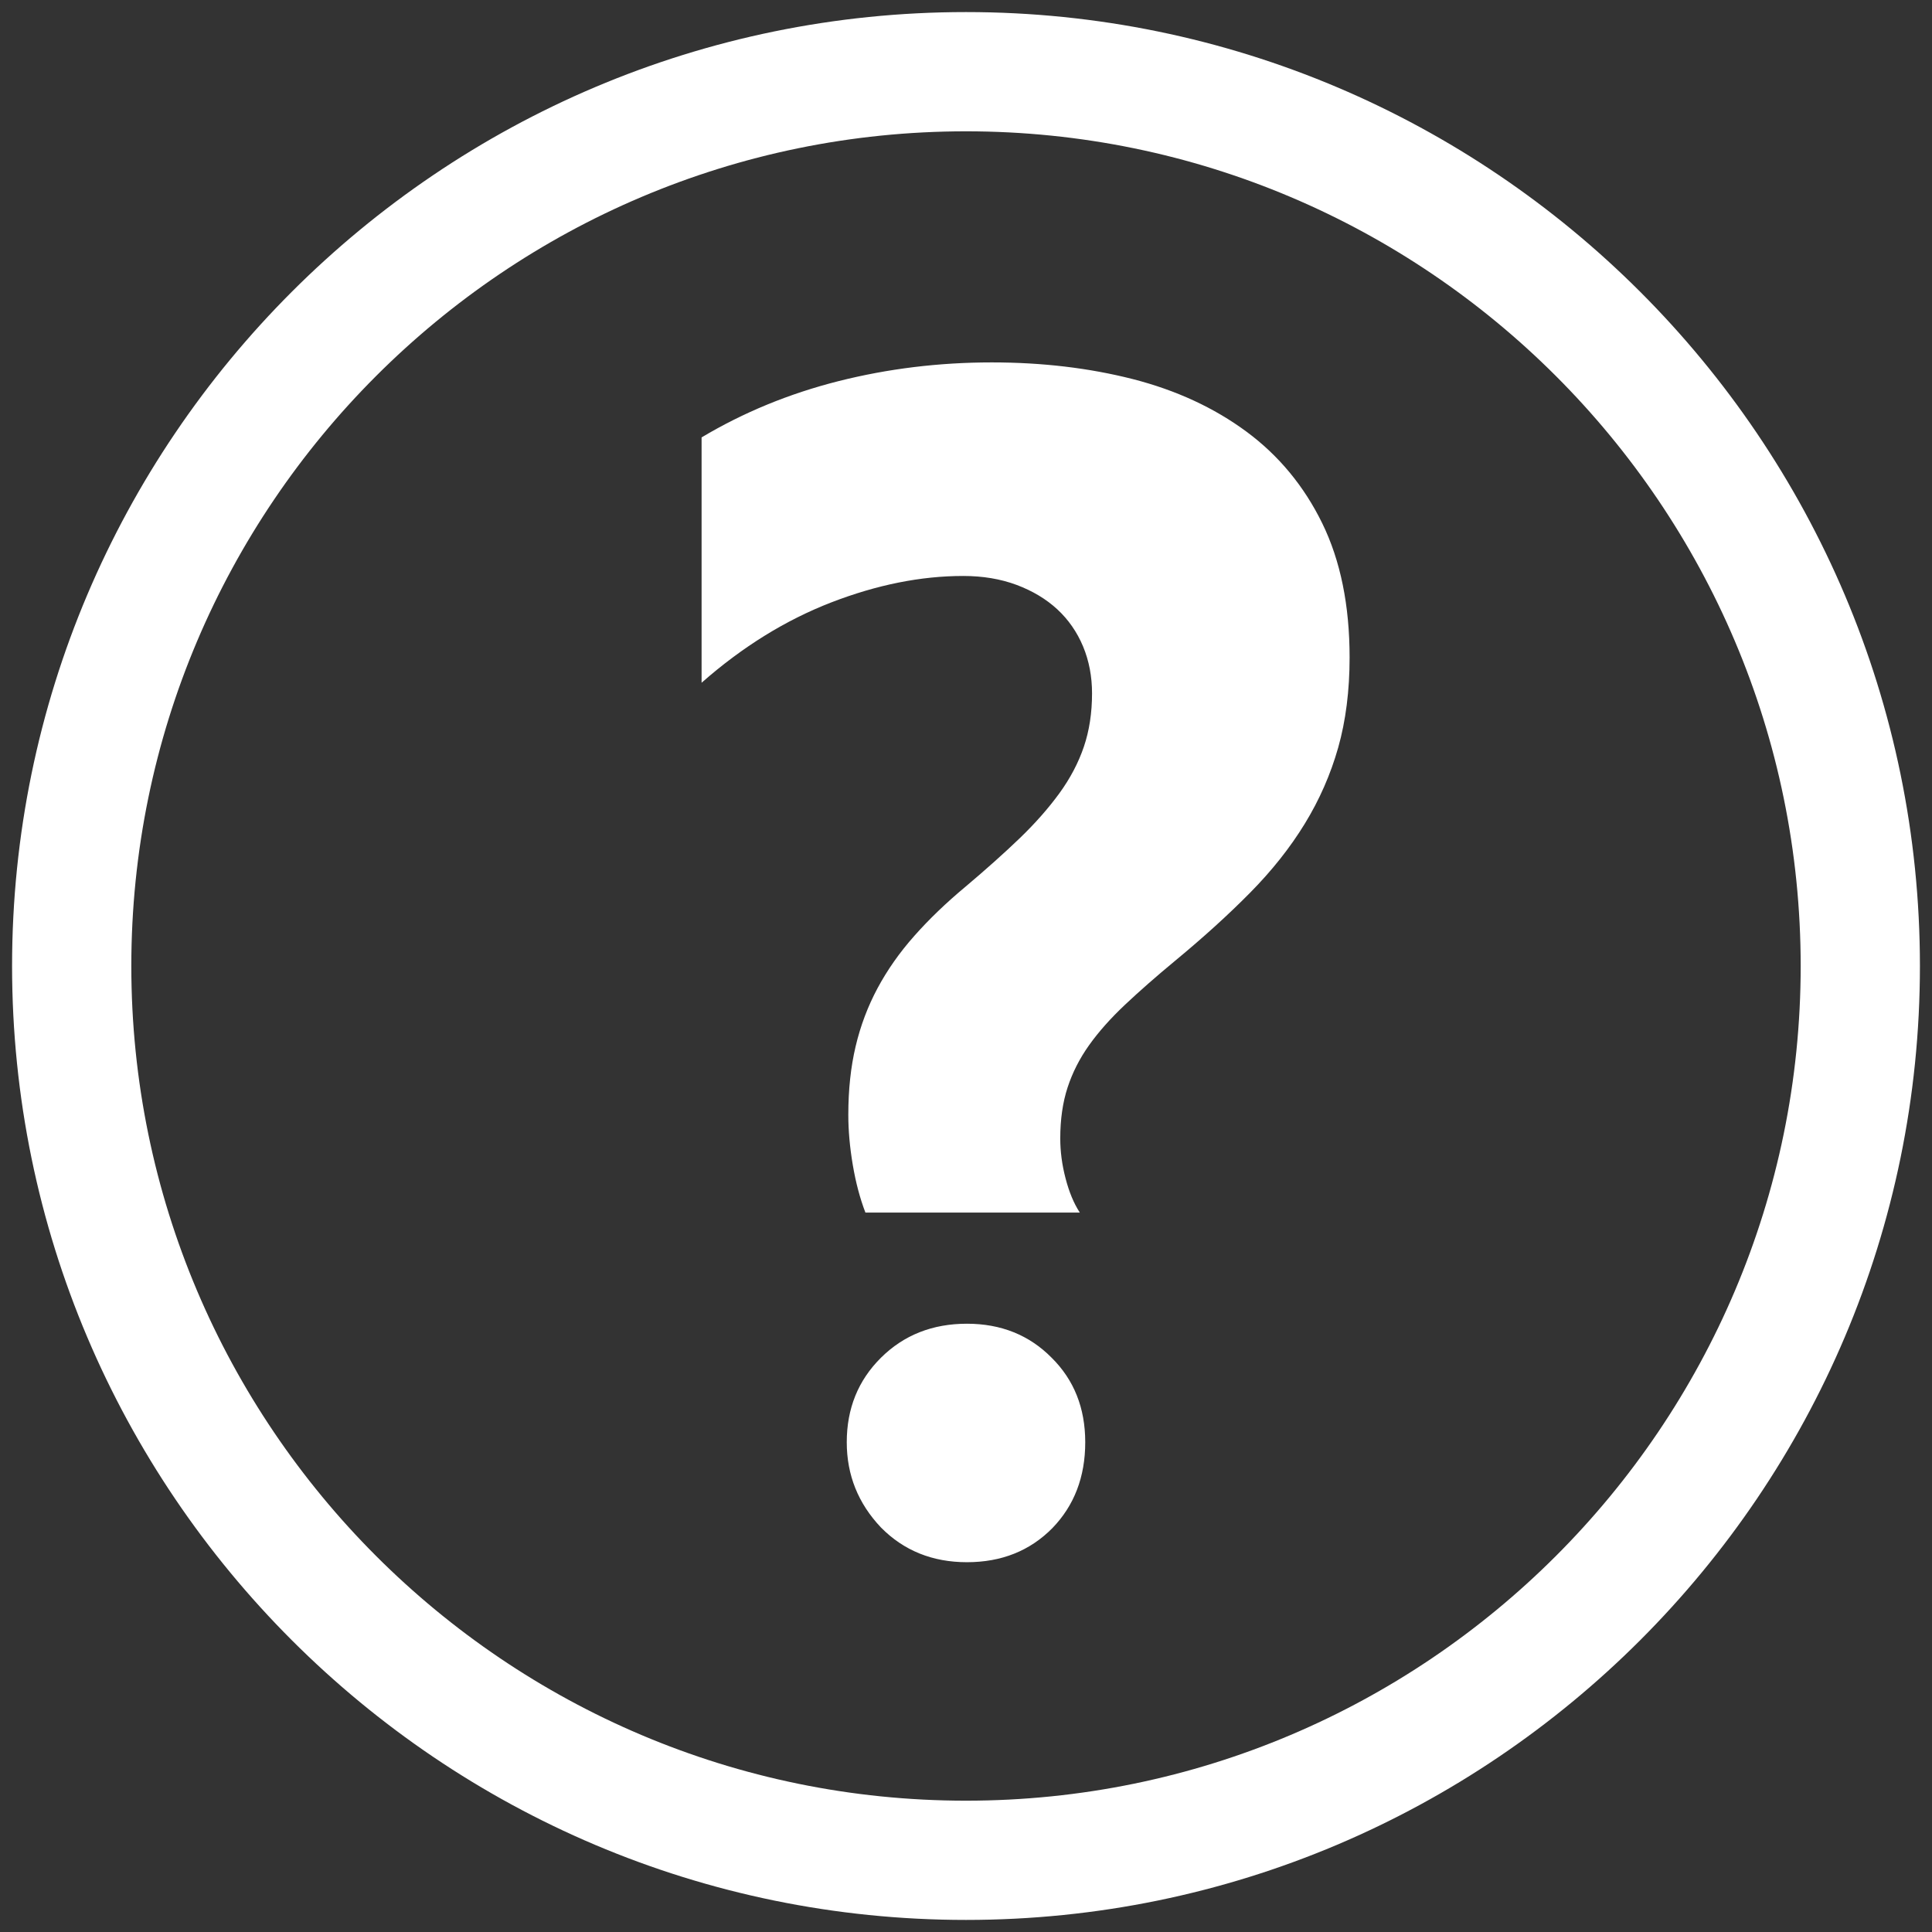 <?xml version="1.0" encoding="utf-8"?>
<svg xmlns="http://www.w3.org/2000/svg" height="256" width="256" viewBox="0 0 256 256">
  <rect x="0" y="0" width="256" height="256" fill="#333333" stroke="none"/>
  <g>
    <path id="path1" transform="rotate(0,128,128) translate(1.6,1.6) scale(7.9,7.9)  " fill="#FFFFFF" d="M16.016,22C16.587,22 17.06,22.19 17.436,22.57 17.812,22.942 18,23.414 18,23.988 18,24.57 17.815,25.051 17.447,25.43 17.071,25.81 16.594,26 16.016,26 15.438,26 14.957,25.806 14.574,25.418 14.191,25.014 14,24.538 14,23.988 14,23.422 14.191,22.95 14.574,22.57 14.957,22.19 15.438,22 16.016,22z M16.432,5.876C17.28,5.876 18.068,5.97 18.798,6.156 19.527,6.343 20.162,6.637 20.705,7.038 21.247,7.439 21.671,7.952 21.976,8.576 22.281,9.201 22.434,9.95 22.434,10.825 22.434,11.381 22.37,11.885 22.243,12.336 22.115,12.787 21.928,13.213 21.682,13.614 21.436,14.016 21.131,14.4 20.766,14.77 20.402,15.139 19.982,15.52 19.509,15.911 19.189,16.176 18.909,16.422 18.668,16.649 18.426,16.877 18.225,17.103 18.066,17.326 17.906,17.55 17.786,17.787 17.704,18.037 17.622,18.288 17.581,18.573 17.581,18.892 17.581,19.11 17.61,19.334 17.67,19.562 17.729,19.79 17.808,19.981 17.909,20.136L14.313,20.136C14.222,19.899 14.151,19.632 14.101,19.336 14.051,19.04 14.026,18.76 14.026,18.495 14.026,18.076 14.067,17.693 14.149,17.347 14.231,17 14.354,16.675 14.518,16.369 14.682,16.064 14.887,15.772 15.134,15.494 15.38,15.216 15.667,14.94 15.995,14.667 16.341,14.375 16.644,14.104 16.904,13.854 17.164,13.603 17.384,13.353 17.567,13.102 17.749,12.851 17.886,12.591 17.977,12.322 18.068,12.054 18.114,11.755 18.114,11.427 18.114,11.145 18.064,10.882 17.964,10.641 17.863,10.399 17.719,10.192 17.533,10.019 17.346,9.846 17.118,9.709 16.849,9.608 16.58,9.508 16.282,9.458 15.954,9.458 15.243,9.458 14.505,9.606 13.739,9.902 12.973,10.199 12.249,10.647 11.565,11.249L11.565,7.134C12.267,6.715 13.032,6.4 13.862,6.19 14.691,5.981 15.548,5.876 16.432,5.876z M16,2C8.28,2 2,8.28 2,16 2,23.72 8.28,30 16,30 23.72,30 30,23.72 30,16 30,8.28 23.72,2 16,2z M16,0C24.822,0 32,7.178 32,16 32,24.822 24.822,32 16,32 7.178,32 0,24.822 0,16 0,7.178 7.178,0 16,0z" />
  </g>
</svg>

